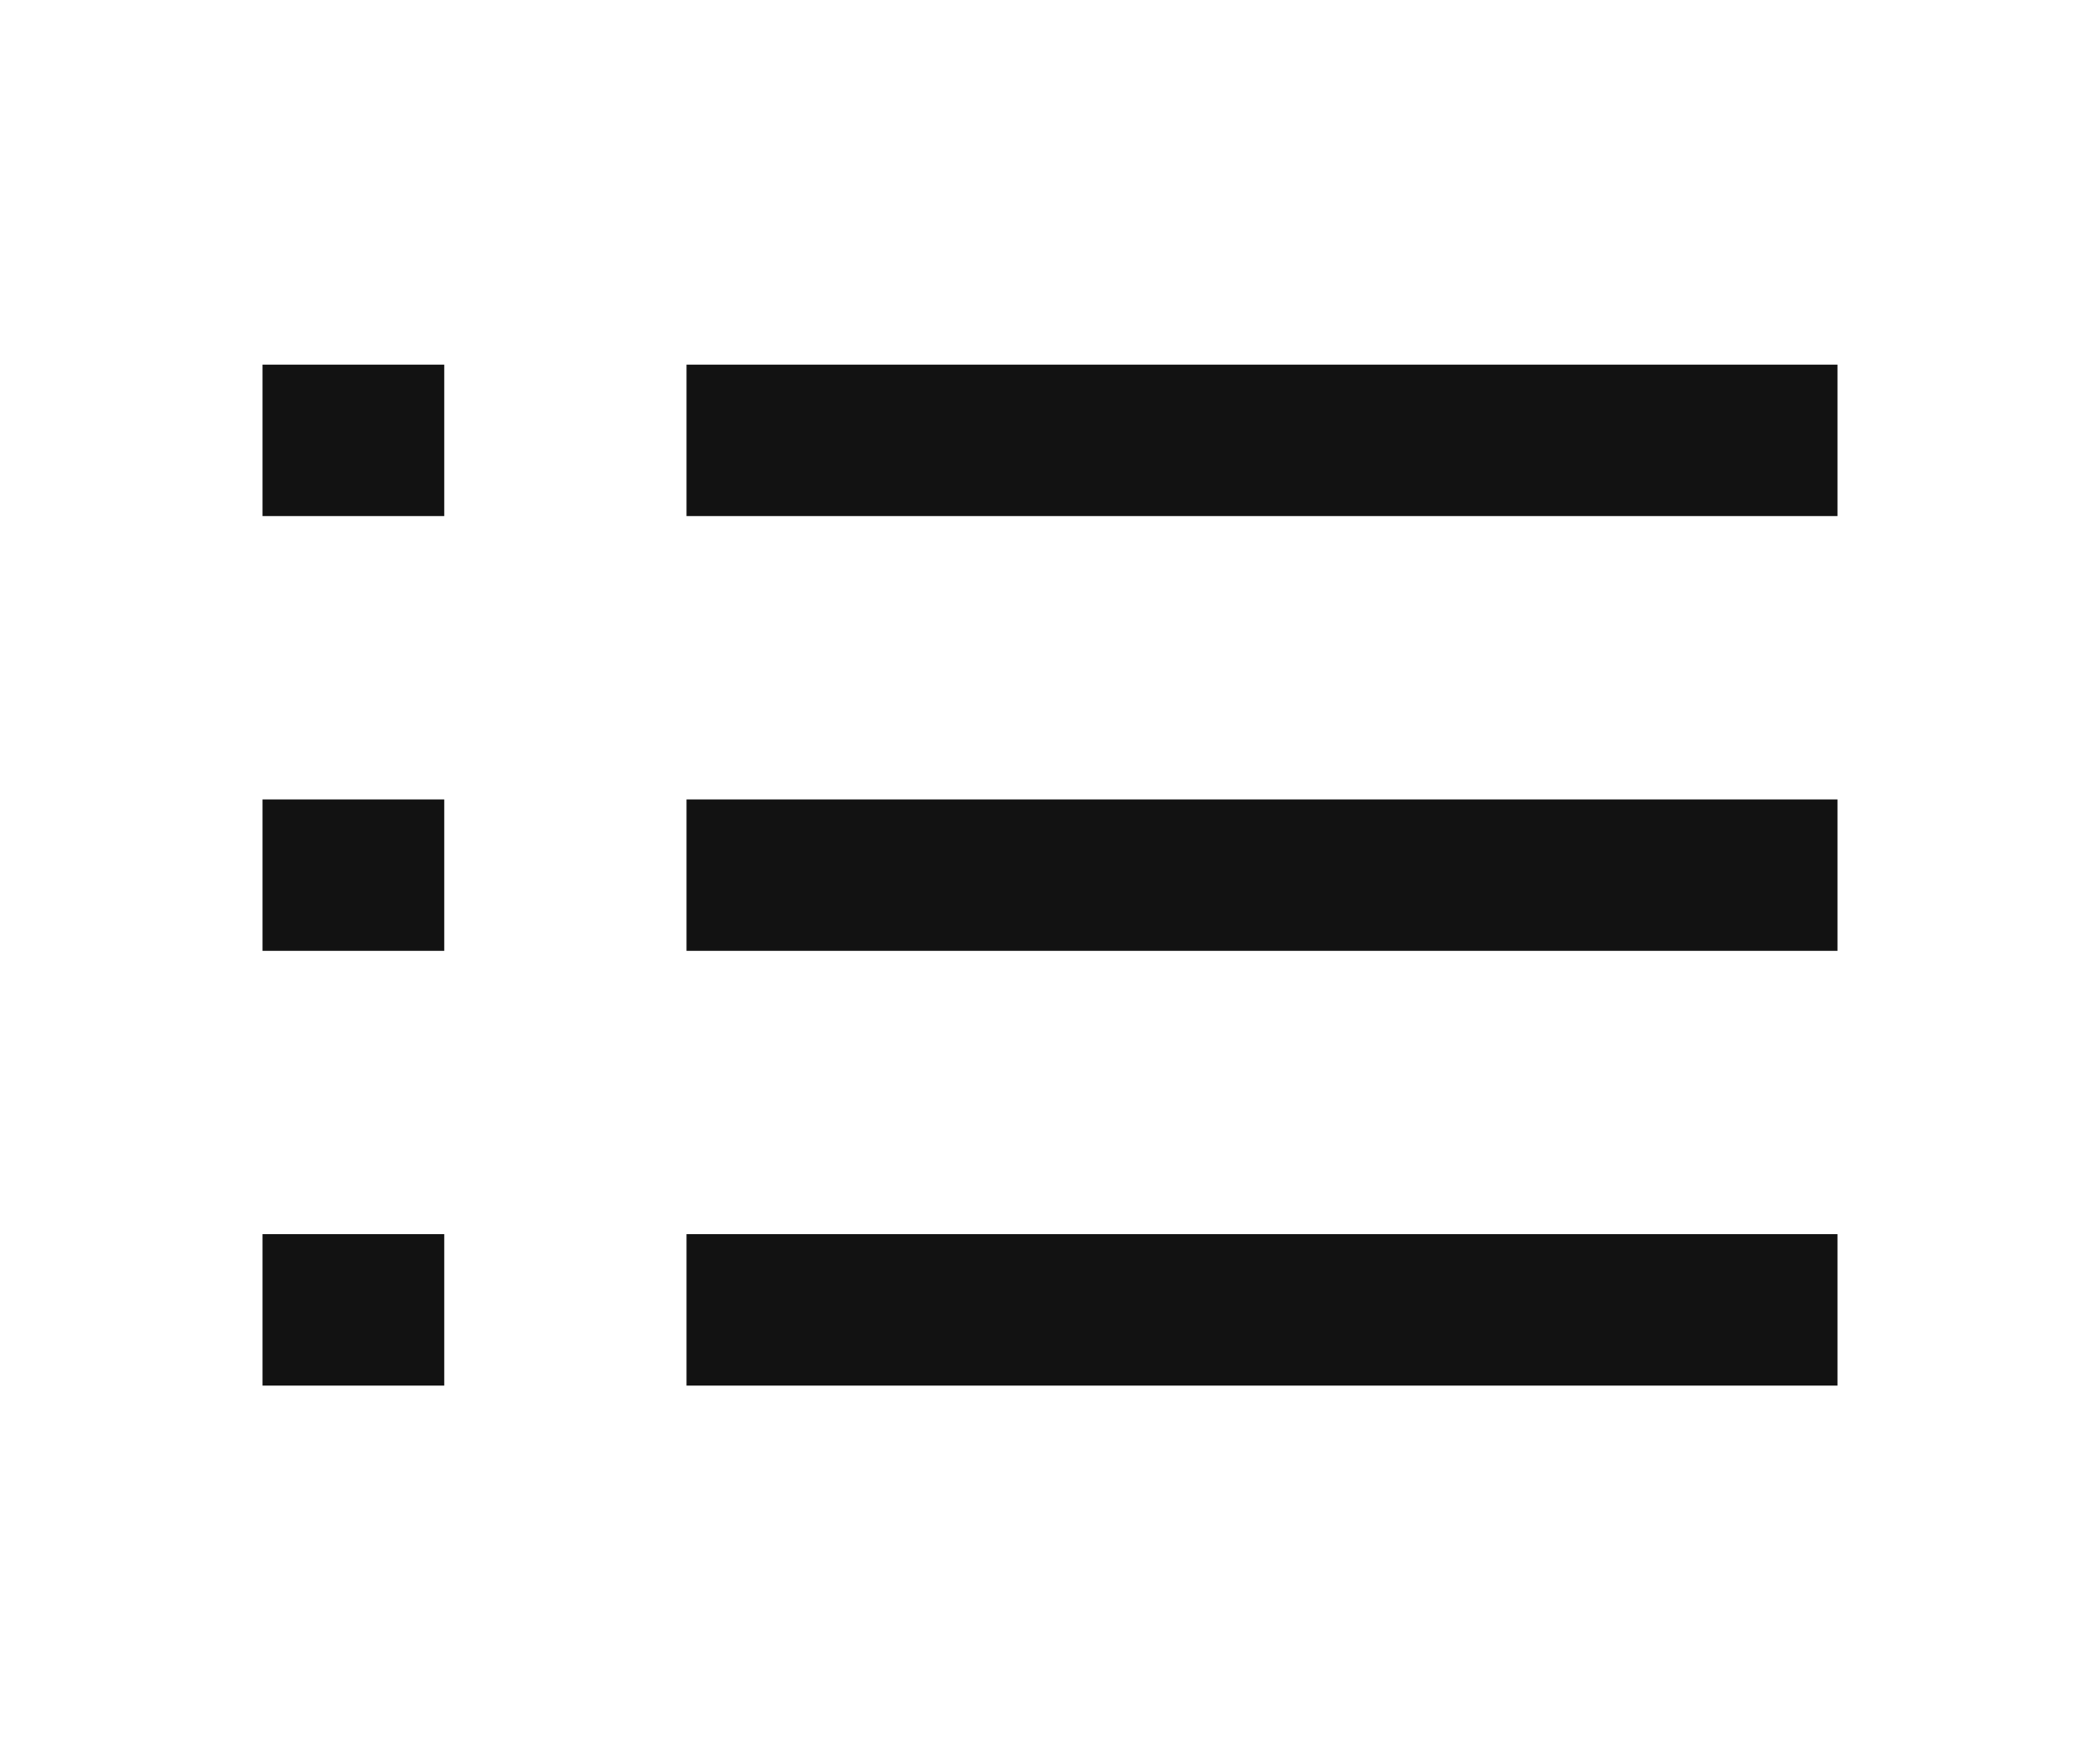 <svg width="24" height="20" viewBox="0 0 24 20" fill="none" xmlns="http://www.w3.org/2000/svg">
<mask id="mask0_33_15873" style="mask-type:alpha" maskUnits="userSpaceOnUse" x="0" y="0" width="24" height="20">
<rect width="24" height="20" fill="#D9D9D9"/>
</mask>
<g mask="url(#mask0_33_15873)">
<path d="M3 15.833V14.102H5.077V15.833H3ZM7.846 15.833V14.102H21V15.833H7.846ZM3 10.865V9.135H5.077V10.865H3ZM7.846 10.865V9.135H21V10.865H7.846ZM3 5.897V4.167H5.077V5.897H3ZM7.846 5.897V4.167H21V5.897H7.846Z" fill="#121212"/>
</g>
</svg>
